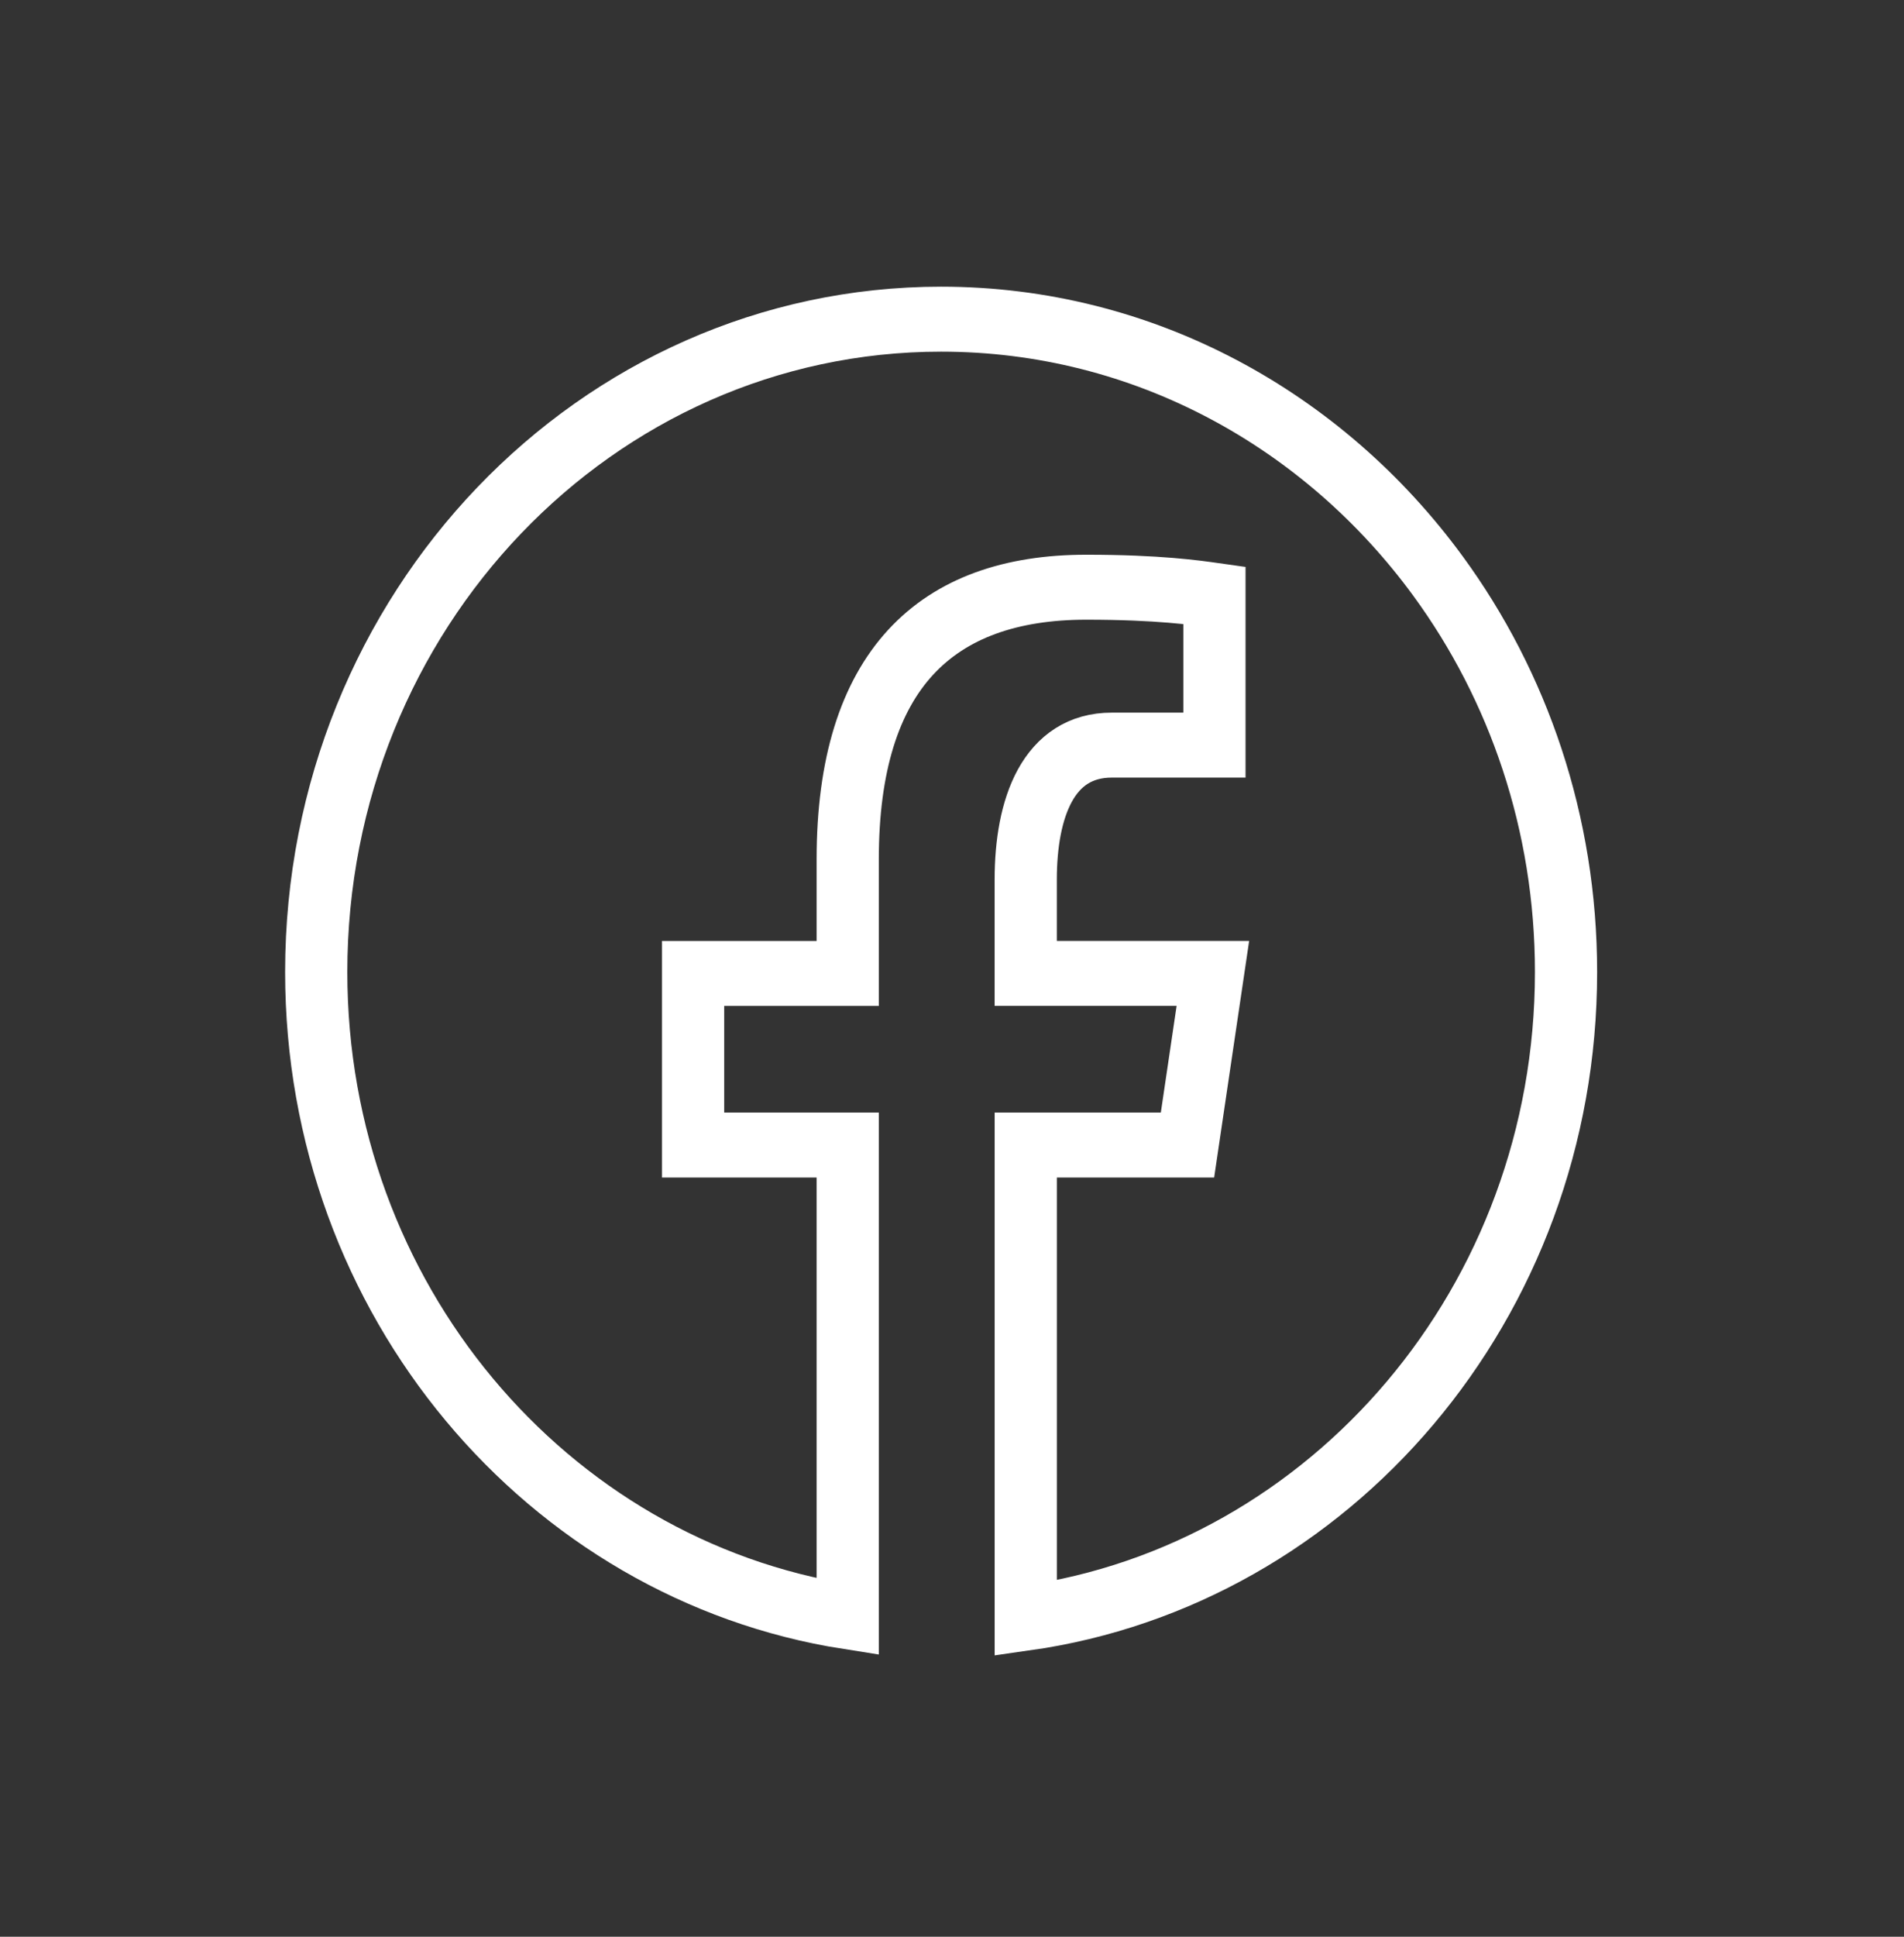 <?xml version="1.0" encoding="UTF-8" standalone="no"?>
<!DOCTYPE svg PUBLIC "-//W3C//DTD SVG 1.1//EN" "http://www.w3.org/Graphics/SVG/1.1/DTD/svg11.dtd">
<svg width="100%" height="100%" viewBox="0 0 60 61" version="1.1" xmlns="http://www.w3.org/2000/svg" xmlns:xlink="http://www.w3.org/1999/xlink" xml:space="preserve" xmlns:serif="http://www.serif.com/" style="fill-rule:evenodd;clip-rule:evenodd;stroke-linecap:round;stroke-miterlimit:10;">
    <rect x="0" y="0" width="60" height="61" fill="#333333" stroke="none"/>
    <g transform="matrix(1,0,0,1,-1433.78,-631.646)">
        <g transform="matrix(0.249,0,0,0.26,1393.06,640.37)">
            <g transform="matrix(3.766,0,0,3.766,188.49,-9.954)">
                <path d="M25,4C13.402,4 4,13.402 4,25C4,35.528 11.756,44.222 21.861,45.74L21.861,30.566L16.665,30.566L16.665,25.046L21.861,25.046L21.861,21.373C21.861,15.292 24.824,12.622 29.878,12.622C32.299,12.622 33.579,12.801 34.185,12.883L34.185,17.701L30.738,17.701C28.593,17.701 27.843,19.735 27.843,22.028L27.843,25.045L34.132,25.045L33.279,30.565L27.844,30.565L27.844,45.785C38.093,44.395 46,35.631 46,25C46,20.21 44.397,15.795 41.697,12.262C37.86,7.24 31.808,4 25,4Z" style="fill:none;fill-rule:nonzero;stroke:white;stroke-width:2.09px;"/>
            </g>
        </g>
    </g>
</svg>

